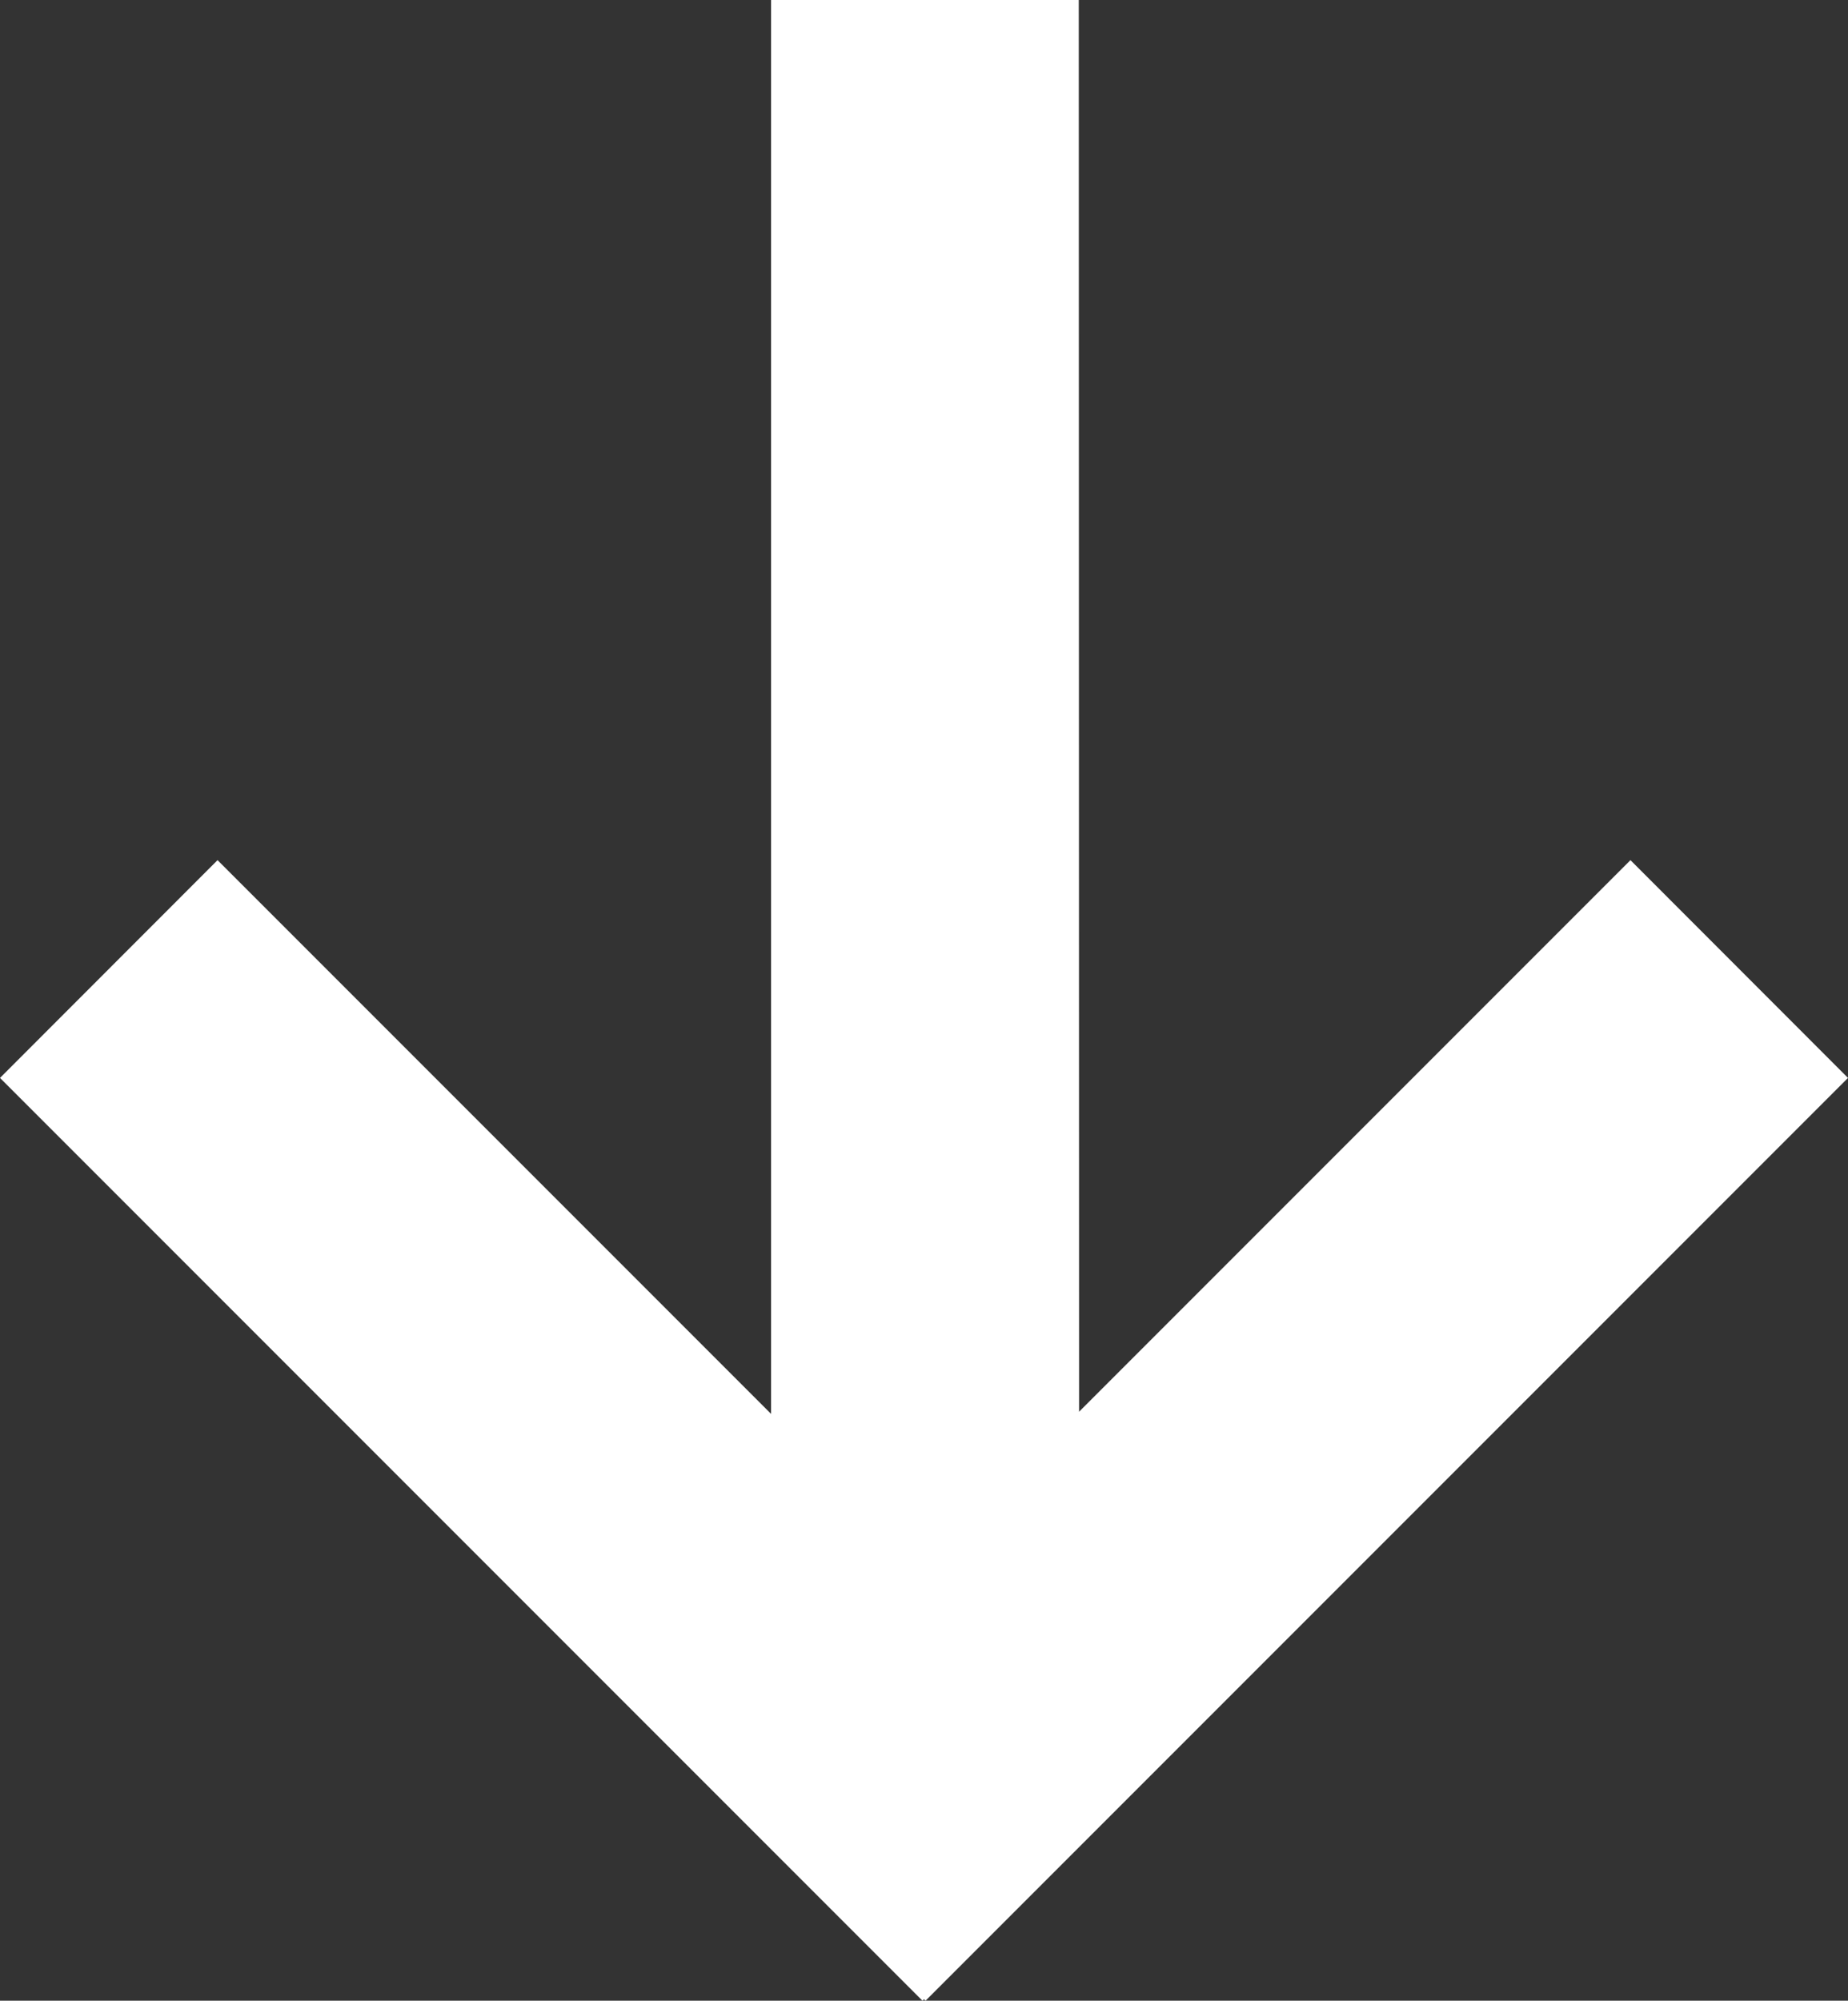 <?xml version="1.0" encoding="utf-8"?>
<!DOCTYPE svg PUBLIC "-//W3C//DTD SVG 1.1//EN" "http://www.w3.org/Graphics/SVG/1.1/DTD/svg11.dtd">
<svg version="1.1" id="Livello_1" xmlns="http://www.w3.org/2000/svg" xmlns:xlink="http://www.w3.org/1999/xlink" x="0px" y="0px"
	 width="12.012px" height="13px" viewBox="3.988 39 12.012 13" enable-background="new 3.988 39 12.012 13" xml:space="preserve">
<rect x="3.988" y="39" width="12.012" height="13" fill="#333333" stroke="none"/>
<polygon fill="#FFFFFF" points="16,46.004 14.586,44.589 11.002,48.173 11,39 9,39 9,48.187 5.402,44.589 3.988,46.004 9.984,52 
	9.994,51.99 10.004,52 "/>
</svg>
